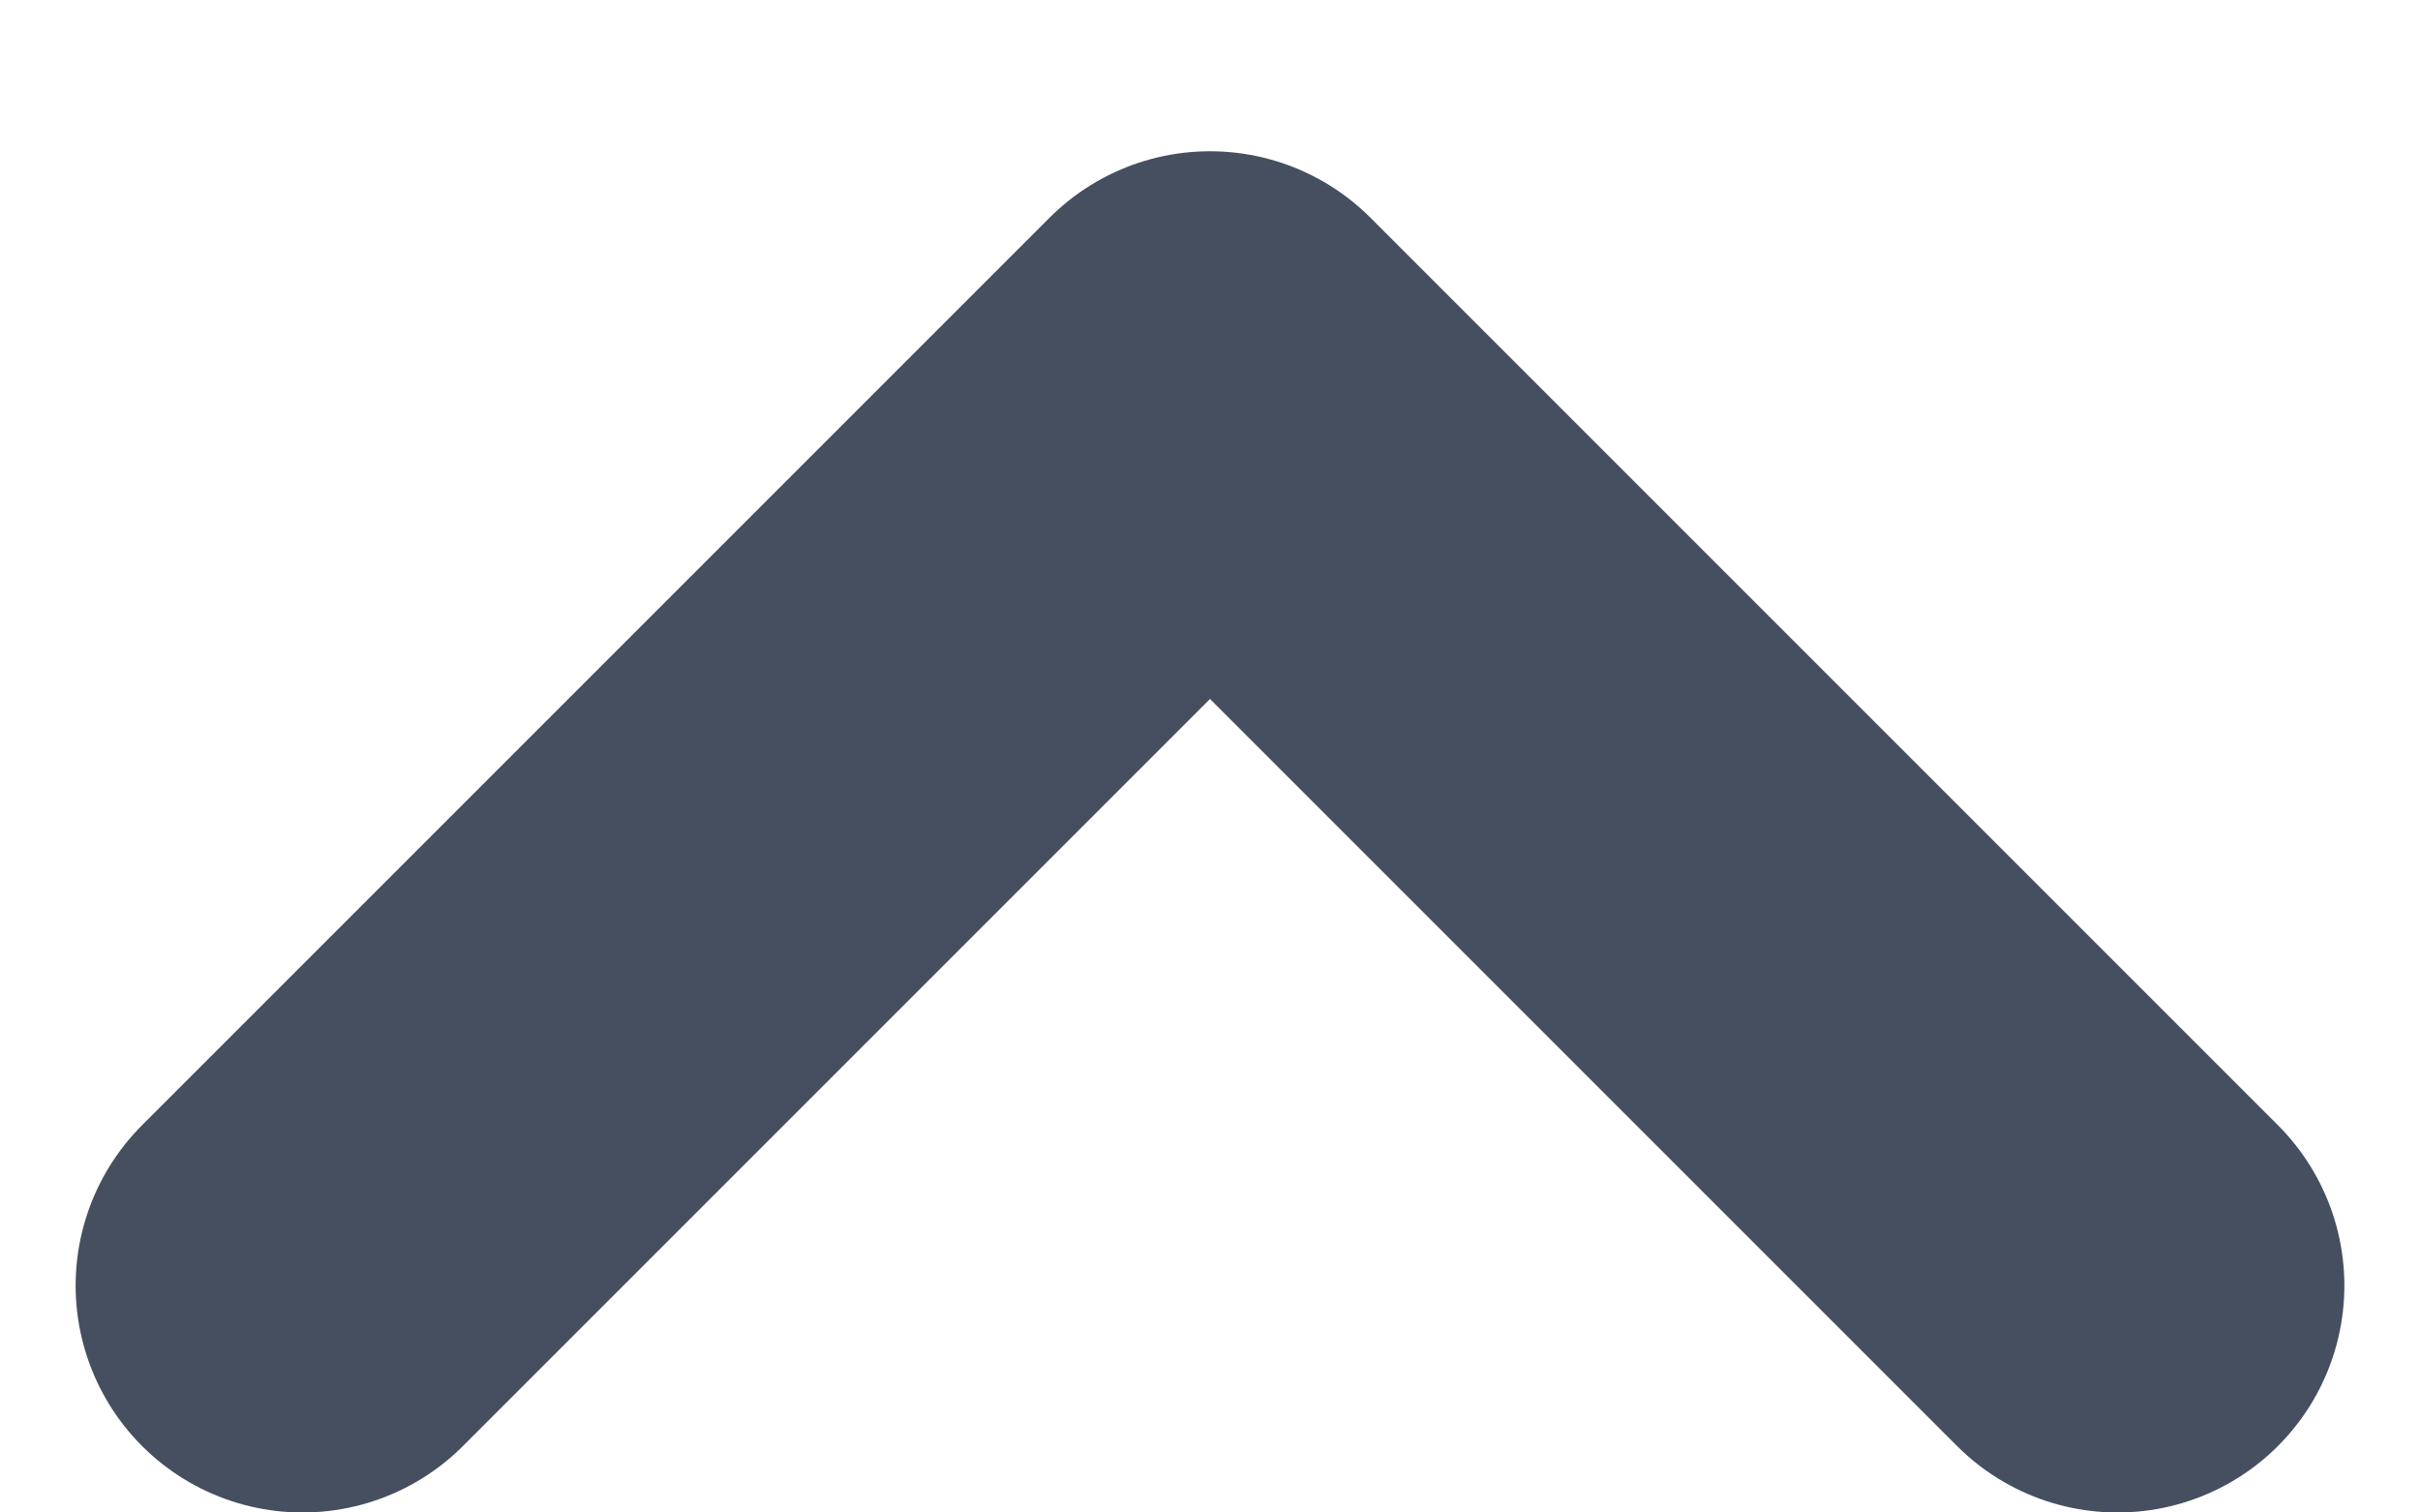 <svg width="8" height="5" viewBox="0 0 8 5" fill="none" xmlns="http://www.w3.org/2000/svg">
<path d="M7 4.25L4 1.25L1 4.25" stroke="#464F60" stroke-width="1.5" stroke-linecap="round" stroke-linejoin="round"/>
</svg>
